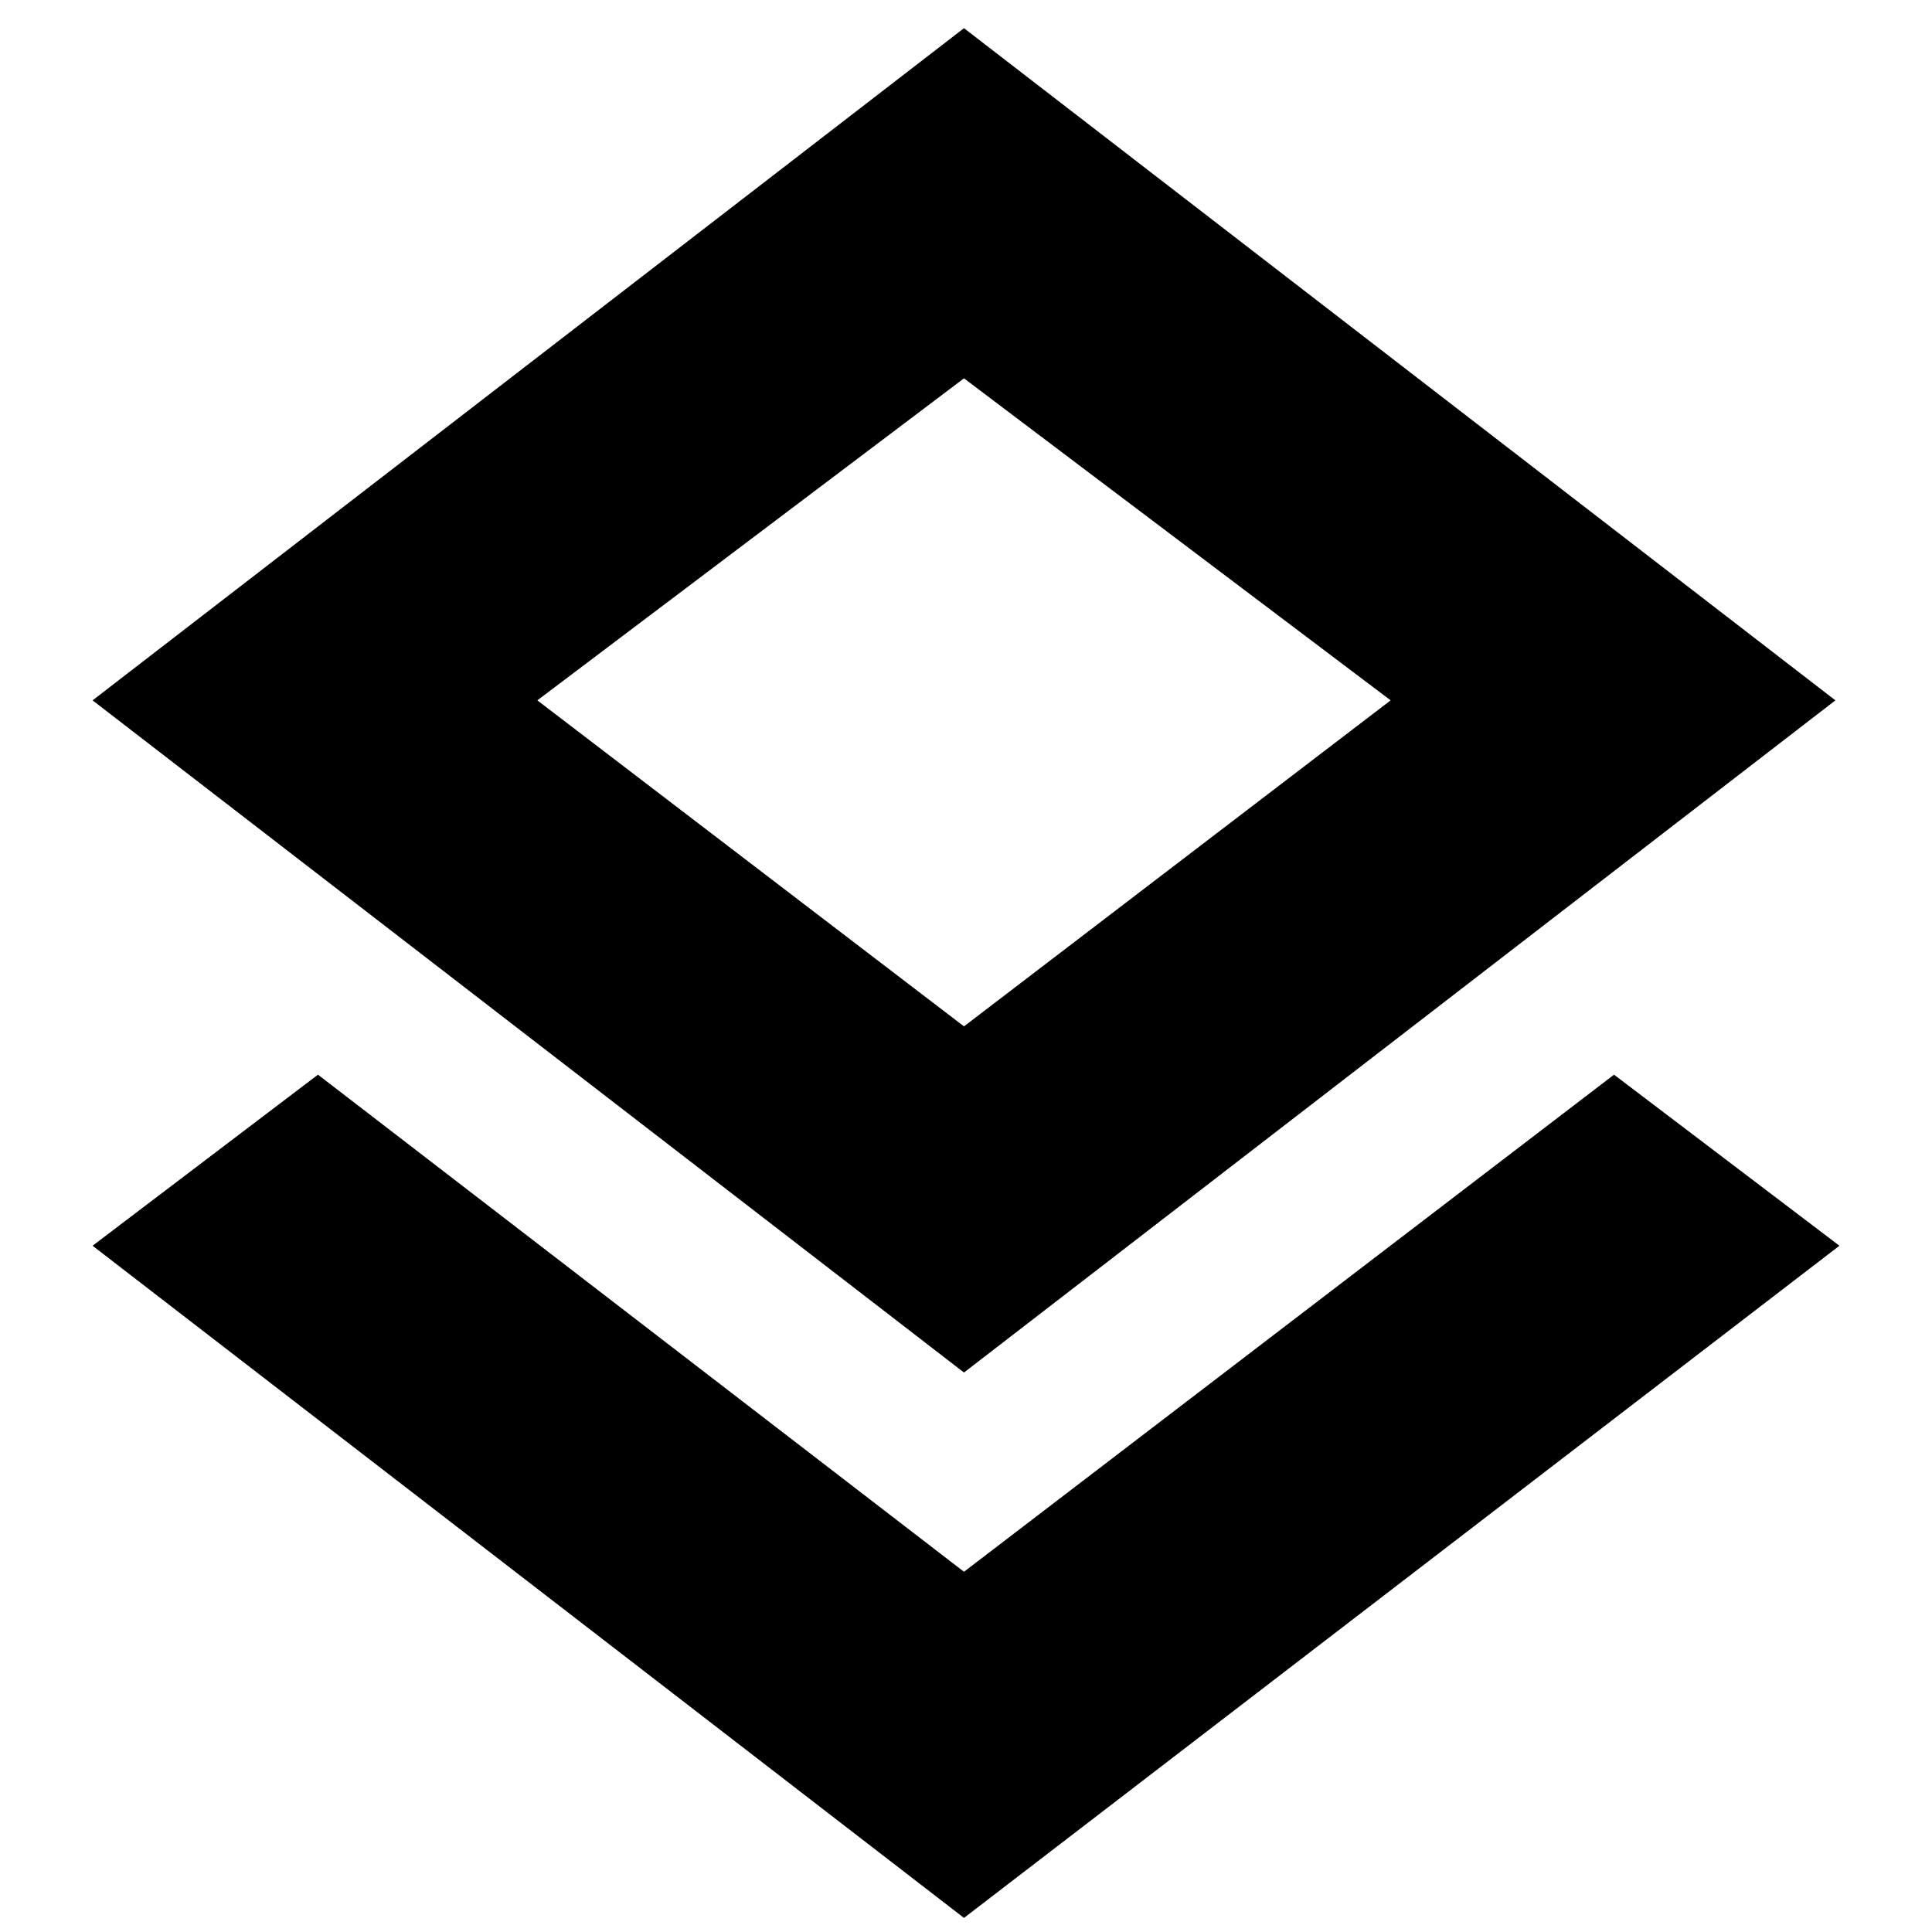 <svg xmlns="http://www.w3.org/2000/svg" height="24" viewBox="0 -960 960 960" width="24"><path d="M479-7 46-341l112-85 321 247 323-247 112 85L479-7Zm0-271L46-612l433-334 433 334-433 334Zm0-334Zm0 162 212-162-212-160-212 160 212 162Z"/></svg>